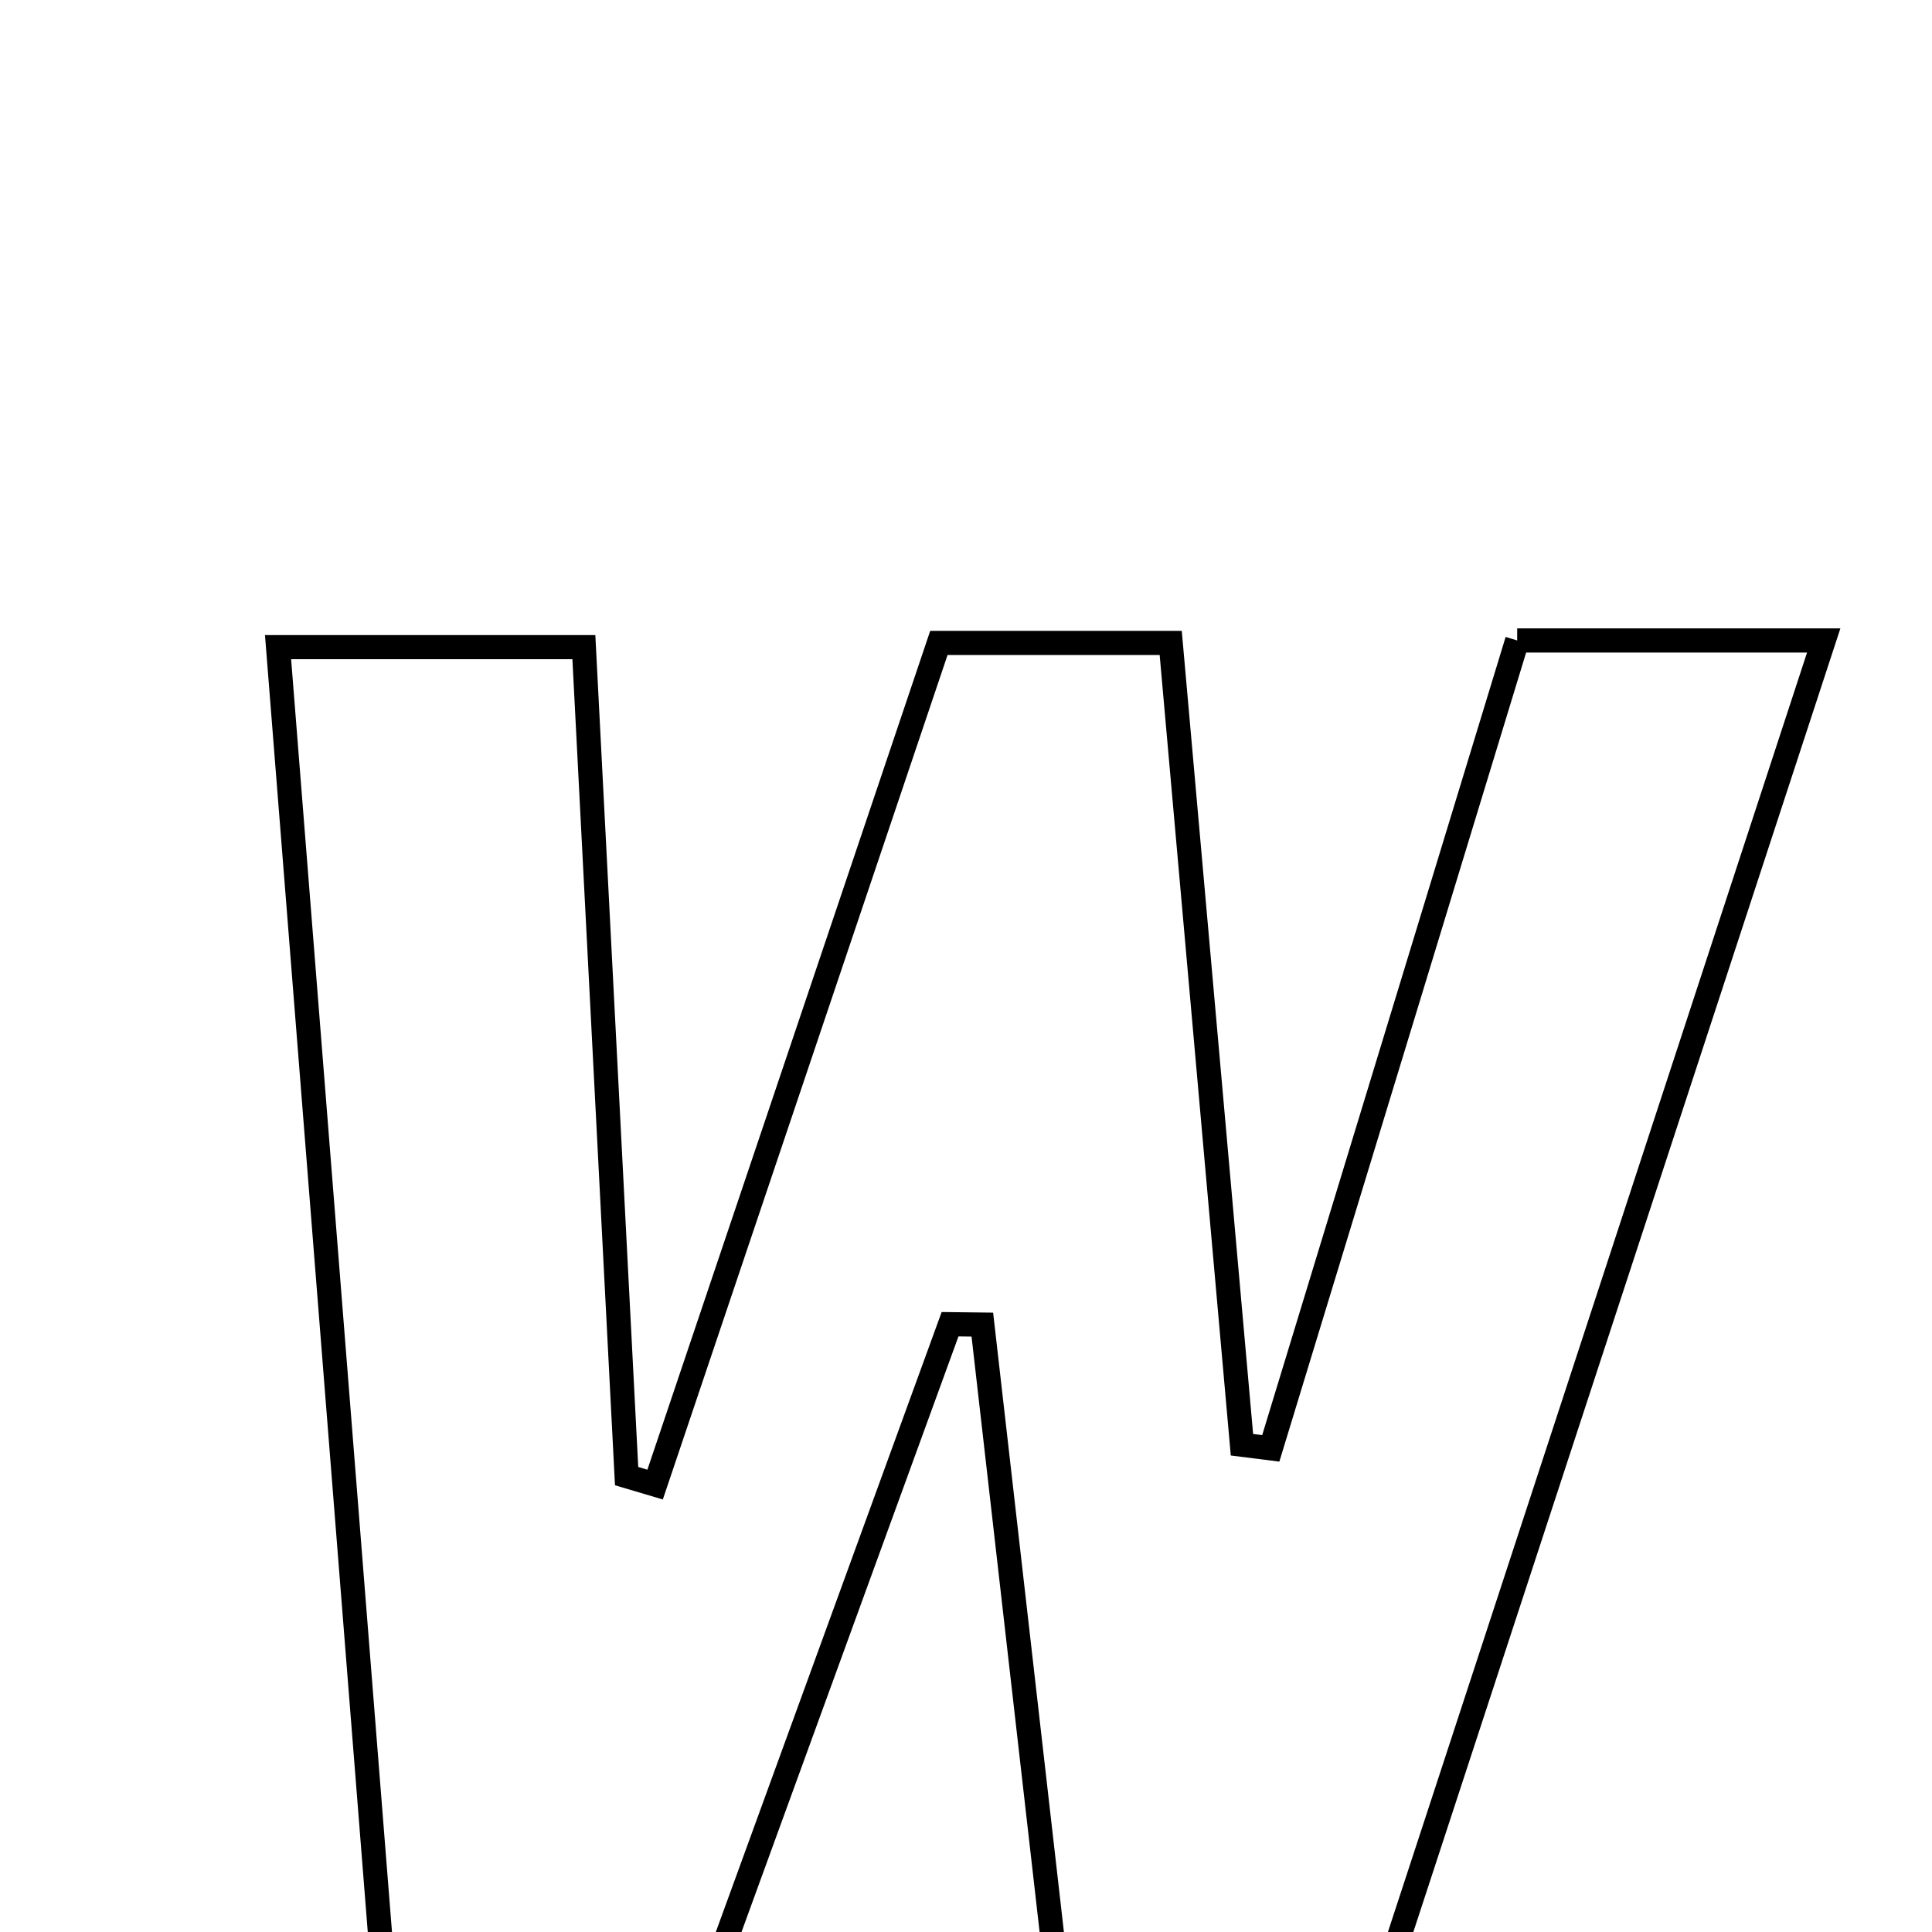 <svg xmlns="http://www.w3.org/2000/svg" viewBox="0.0 0.0 24.0 24.0" height="200px" width="200px"><path fill="none" stroke="black" stroke-width=".3" stroke-opacity="1.0"  filling="0" d="M18.847 7.956 C20.096 7.956 21.204 7.956 22.655 7.956 C20.602 14.221 18.614 20.291 16.586 26.482 C15.539 26.482 14.544 26.482 13.349 26.482 C12.964 23.111 12.583 19.783 12.203 16.455 C12.069 16.454 11.935 16.452 11.802 16.45 C10.588 19.782 9.374 23.115 8.137 26.511 C7.096 26.511 6.175 26.511 4.918 26.511 C4.434 20.406 3.952 14.327 3.454 8.039 C4.748 8.039 5.833 8.039 7.253 8.039 C7.429 11.451 7.607 14.893 7.784 18.337 C7.902 18.372 8.02 18.407 8.138 18.442 C9.299 14.998 10.46 11.554 11.663 7.987 C12.574 7.987 13.482 7.987 14.543 7.987 C14.844 11.382 15.136 14.665 15.428 17.947 C15.547 17.962 15.667 17.977 15.786 17.992 C16.802 14.663 17.817 11.333 18.847 7.956"></path></svg>
